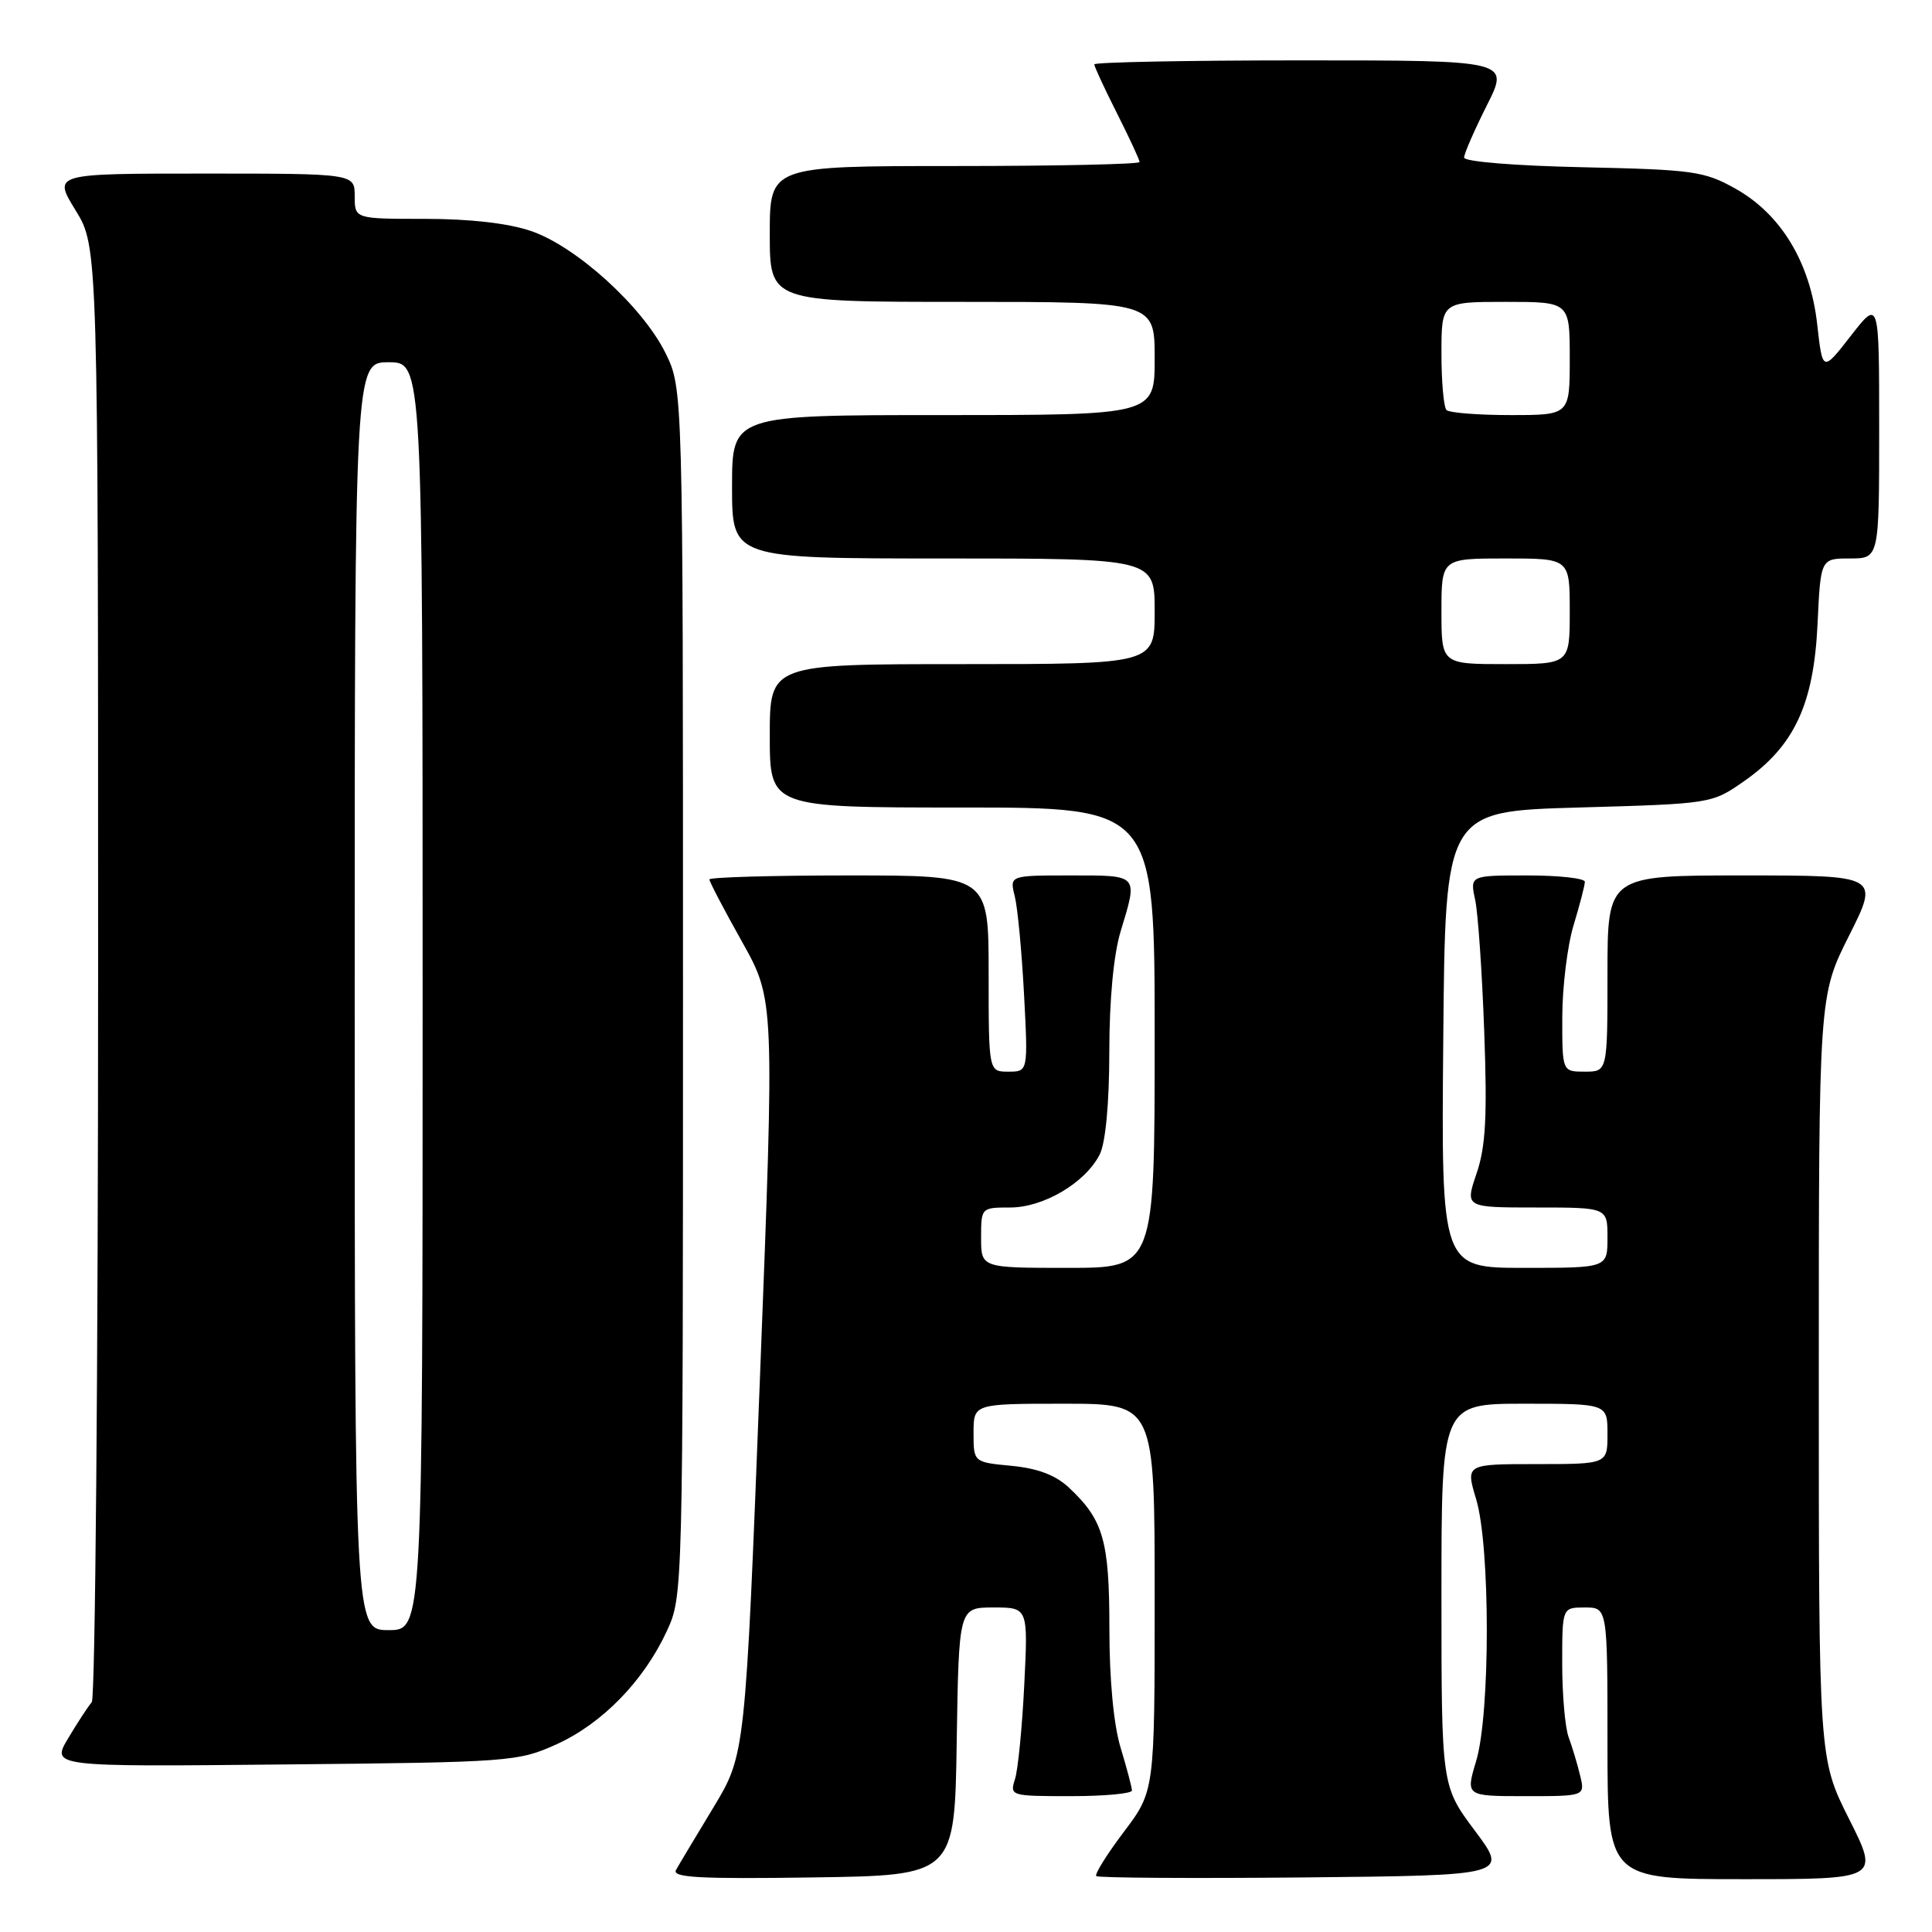 <?xml version="1.0" encoding="UTF-8" standalone="no"?>
<!DOCTYPE svg PUBLIC "-//W3C//DTD SVG 1.1//EN" "http://www.w3.org/Graphics/SVG/1.1/DTD/svg11.dtd" >
<svg xmlns="http://www.w3.org/2000/svg" xmlns:xlink="http://www.w3.org/1999/xlink" version="1.1" viewBox="0 0 256 256">
 <g >
 <path fill="currentColor"
d=" M 126.77 230.75 C 127.05 213.00 127.05 213.00 131.64 213.00 C 136.23 213.00 136.23 213.00 135.72 223.25 C 135.44 228.89 134.89 234.51 134.49 235.75 C 133.78 237.96 133.92 238.00 141.88 238.00 C 146.35 238.00 150.00 237.66 149.99 237.25 C 149.98 236.84 149.31 234.29 148.49 231.59 C 147.56 228.53 147.00 222.57 147.00 215.79 C 147.00 204.13 146.21 201.39 141.63 197.11 C 139.87 195.46 137.49 194.56 134.03 194.23 C 129.00 193.75 129.00 193.75 129.00 189.87 C 129.00 186.00 129.00 186.00 141.00 186.00 C 153.00 186.00 153.00 186.00 153.00 211.66 C 153.00 237.32 153.00 237.32 148.91 242.74 C 146.66 245.72 145.02 248.35 145.26 248.59 C 145.50 248.83 157.89 248.91 172.78 248.77 C 199.86 248.50 199.86 248.50 195.43 242.58 C 191.00 236.65 191.00 236.65 191.00 211.33 C 191.00 186.00 191.00 186.00 202.00 186.00 C 213.00 186.00 213.00 186.00 213.00 190.00 C 213.00 194.00 213.00 194.00 203.60 194.00 C 194.20 194.00 194.20 194.00 195.60 198.66 C 197.48 204.92 197.48 227.08 195.60 233.34 C 194.20 238.00 194.20 238.00 202.12 238.00 C 210.04 238.00 210.04 238.00 209.37 235.25 C 209.01 233.74 208.32 231.46 207.85 230.18 C 207.38 228.91 207.00 224.52 207.00 220.43 C 207.00 213.00 207.00 213.00 210.00 213.00 C 213.00 213.00 213.00 213.00 213.00 231.00 C 213.00 249.00 213.00 249.00 231.01 249.00 C 249.02 249.00 249.02 249.00 245.01 241.02 C 241.00 233.04 241.00 233.04 241.00 182.50 C 241.00 131.96 241.00 131.96 245.01 123.98 C 249.02 116.00 249.02 116.00 231.01 116.00 C 213.00 116.00 213.00 116.00 213.00 129.00 C 213.00 142.00 213.00 142.00 210.00 142.00 C 207.00 142.00 207.00 142.00 207.01 134.75 C 207.02 130.76 207.69 125.29 208.51 122.59 C 209.33 119.89 210.00 117.30 210.00 116.84 C 210.00 116.38 206.57 116.00 202.39 116.00 C 194.77 116.00 194.77 116.00 195.47 119.25 C 195.85 121.04 196.39 128.91 196.67 136.75 C 197.08 147.98 196.86 151.96 195.65 155.50 C 194.12 160.00 194.12 160.00 203.56 160.00 C 213.00 160.00 213.00 160.00 213.00 164.00 C 213.00 168.00 213.00 168.00 201.99 168.00 C 190.97 168.00 190.97 168.00 191.24 137.75 C 191.50 107.50 191.50 107.50 209.17 107.00 C 226.83 106.50 226.83 106.50 231.17 103.46 C 237.76 98.83 240.32 93.33 240.83 82.77 C 241.24 74.00 241.24 74.00 245.12 74.00 C 249.00 74.00 249.00 74.00 249.00 56.84 C 249.00 39.67 249.00 39.67 245.25 44.49 C 241.50 49.31 241.50 49.31 240.79 42.99 C 239.88 34.81 236.02 28.40 229.96 25.00 C 225.82 22.68 224.36 22.48 209.75 22.16 C 200.82 21.97 194.00 21.42 194.00 20.88 C 194.00 20.37 195.36 17.26 197.01 13.97 C 200.03 8.00 200.03 8.00 172.51 8.00 C 157.38 8.00 145.00 8.24 145.00 8.53 C 145.00 8.82 146.35 11.73 148.00 15.00 C 149.65 18.27 151.00 21.18 151.00 21.47 C 151.00 21.76 139.97 22.00 126.50 22.00 C 102.00 22.00 102.00 22.00 102.00 31.00 C 102.00 40.00 102.00 40.00 127.50 40.00 C 153.00 40.00 153.00 40.00 153.00 47.50 C 153.00 55.00 153.00 55.00 125.00 55.00 C 97.00 55.00 97.00 55.00 97.00 64.50 C 97.00 74.00 97.00 74.00 125.00 74.00 C 153.00 74.00 153.00 74.00 153.00 81.00 C 153.00 88.00 153.00 88.00 127.50 88.00 C 102.00 88.00 102.00 88.00 102.00 97.50 C 102.00 107.00 102.00 107.00 127.50 107.00 C 153.00 107.00 153.00 107.00 153.00 137.50 C 153.00 168.00 153.00 168.00 141.50 168.00 C 130.00 168.00 130.00 168.00 130.00 164.00 C 130.00 160.03 130.02 160.00 133.85 160.00 C 138.28 160.00 143.82 156.72 145.72 152.97 C 146.49 151.44 146.98 146.27 146.99 139.41 C 146.99 132.49 147.56 126.47 148.49 123.41 C 150.79 115.82 150.96 116.00 141.88 116.00 C 133.77 116.00 133.77 116.00 134.46 118.75 C 134.84 120.26 135.39 126.11 135.69 131.75 C 136.23 142.00 136.23 142.00 133.61 142.00 C 131.00 142.00 131.00 142.00 131.00 129.00 C 131.00 116.00 131.00 116.00 112.50 116.00 C 102.33 116.00 94.00 116.24 94.00 116.53 C 94.00 116.83 95.94 120.54 98.32 124.78 C 102.64 132.50 102.64 132.50 100.70 182.50 C 98.76 232.50 98.76 232.50 94.53 239.50 C 92.20 243.35 89.97 247.07 89.58 247.77 C 89.00 248.79 92.67 248.99 107.68 248.77 C 126.50 248.50 126.50 248.50 126.77 230.75 Z  M 73.74 231.13 C 79.79 228.39 85.30 222.74 88.36 216.12 C 90.49 211.52 90.50 211.10 90.50 131.50 C 90.50 51.50 90.50 51.50 88.18 46.78 C 85.14 40.63 76.36 32.65 70.36 30.61 C 67.36 29.58 62.26 29.00 56.32 29.00 C 47.00 29.00 47.00 29.00 47.00 26.00 C 47.00 23.00 47.00 23.00 27.01 23.00 C 7.02 23.00 7.02 23.00 10.01 27.86 C 13.00 32.72 13.00 32.72 13.00 128.66 C 13.00 181.43 12.62 225.03 12.16 225.55 C 11.70 226.07 10.30 228.21 9.05 230.30 C 6.77 234.11 6.77 234.11 37.64 233.80 C 67.63 233.51 68.65 233.43 73.74 231.13 Z  M 191.00 81.00 C 191.00 74.00 191.00 74.00 199.50 74.00 C 208.00 74.00 208.00 74.00 208.00 81.00 C 208.00 88.00 208.00 88.00 199.50 88.00 C 191.00 88.00 191.00 88.00 191.00 81.00 Z  M 191.67 54.33 C 191.30 53.97 191.00 50.59 191.00 46.83 C 191.00 40.00 191.00 40.00 199.50 40.00 C 208.00 40.00 208.00 40.00 208.00 47.50 C 208.00 55.00 208.00 55.00 200.17 55.00 C 195.86 55.00 192.03 54.70 191.67 54.33 Z  M 47.00 132.00 C 47.00 48.00 47.00 48.00 51.50 48.00 C 56.00 48.00 56.00 48.00 56.00 132.00 C 56.00 216.00 56.00 216.00 51.50 216.00 C 47.00 216.00 47.00 216.00 47.00 132.00 Z "/>
</g>
</svg>